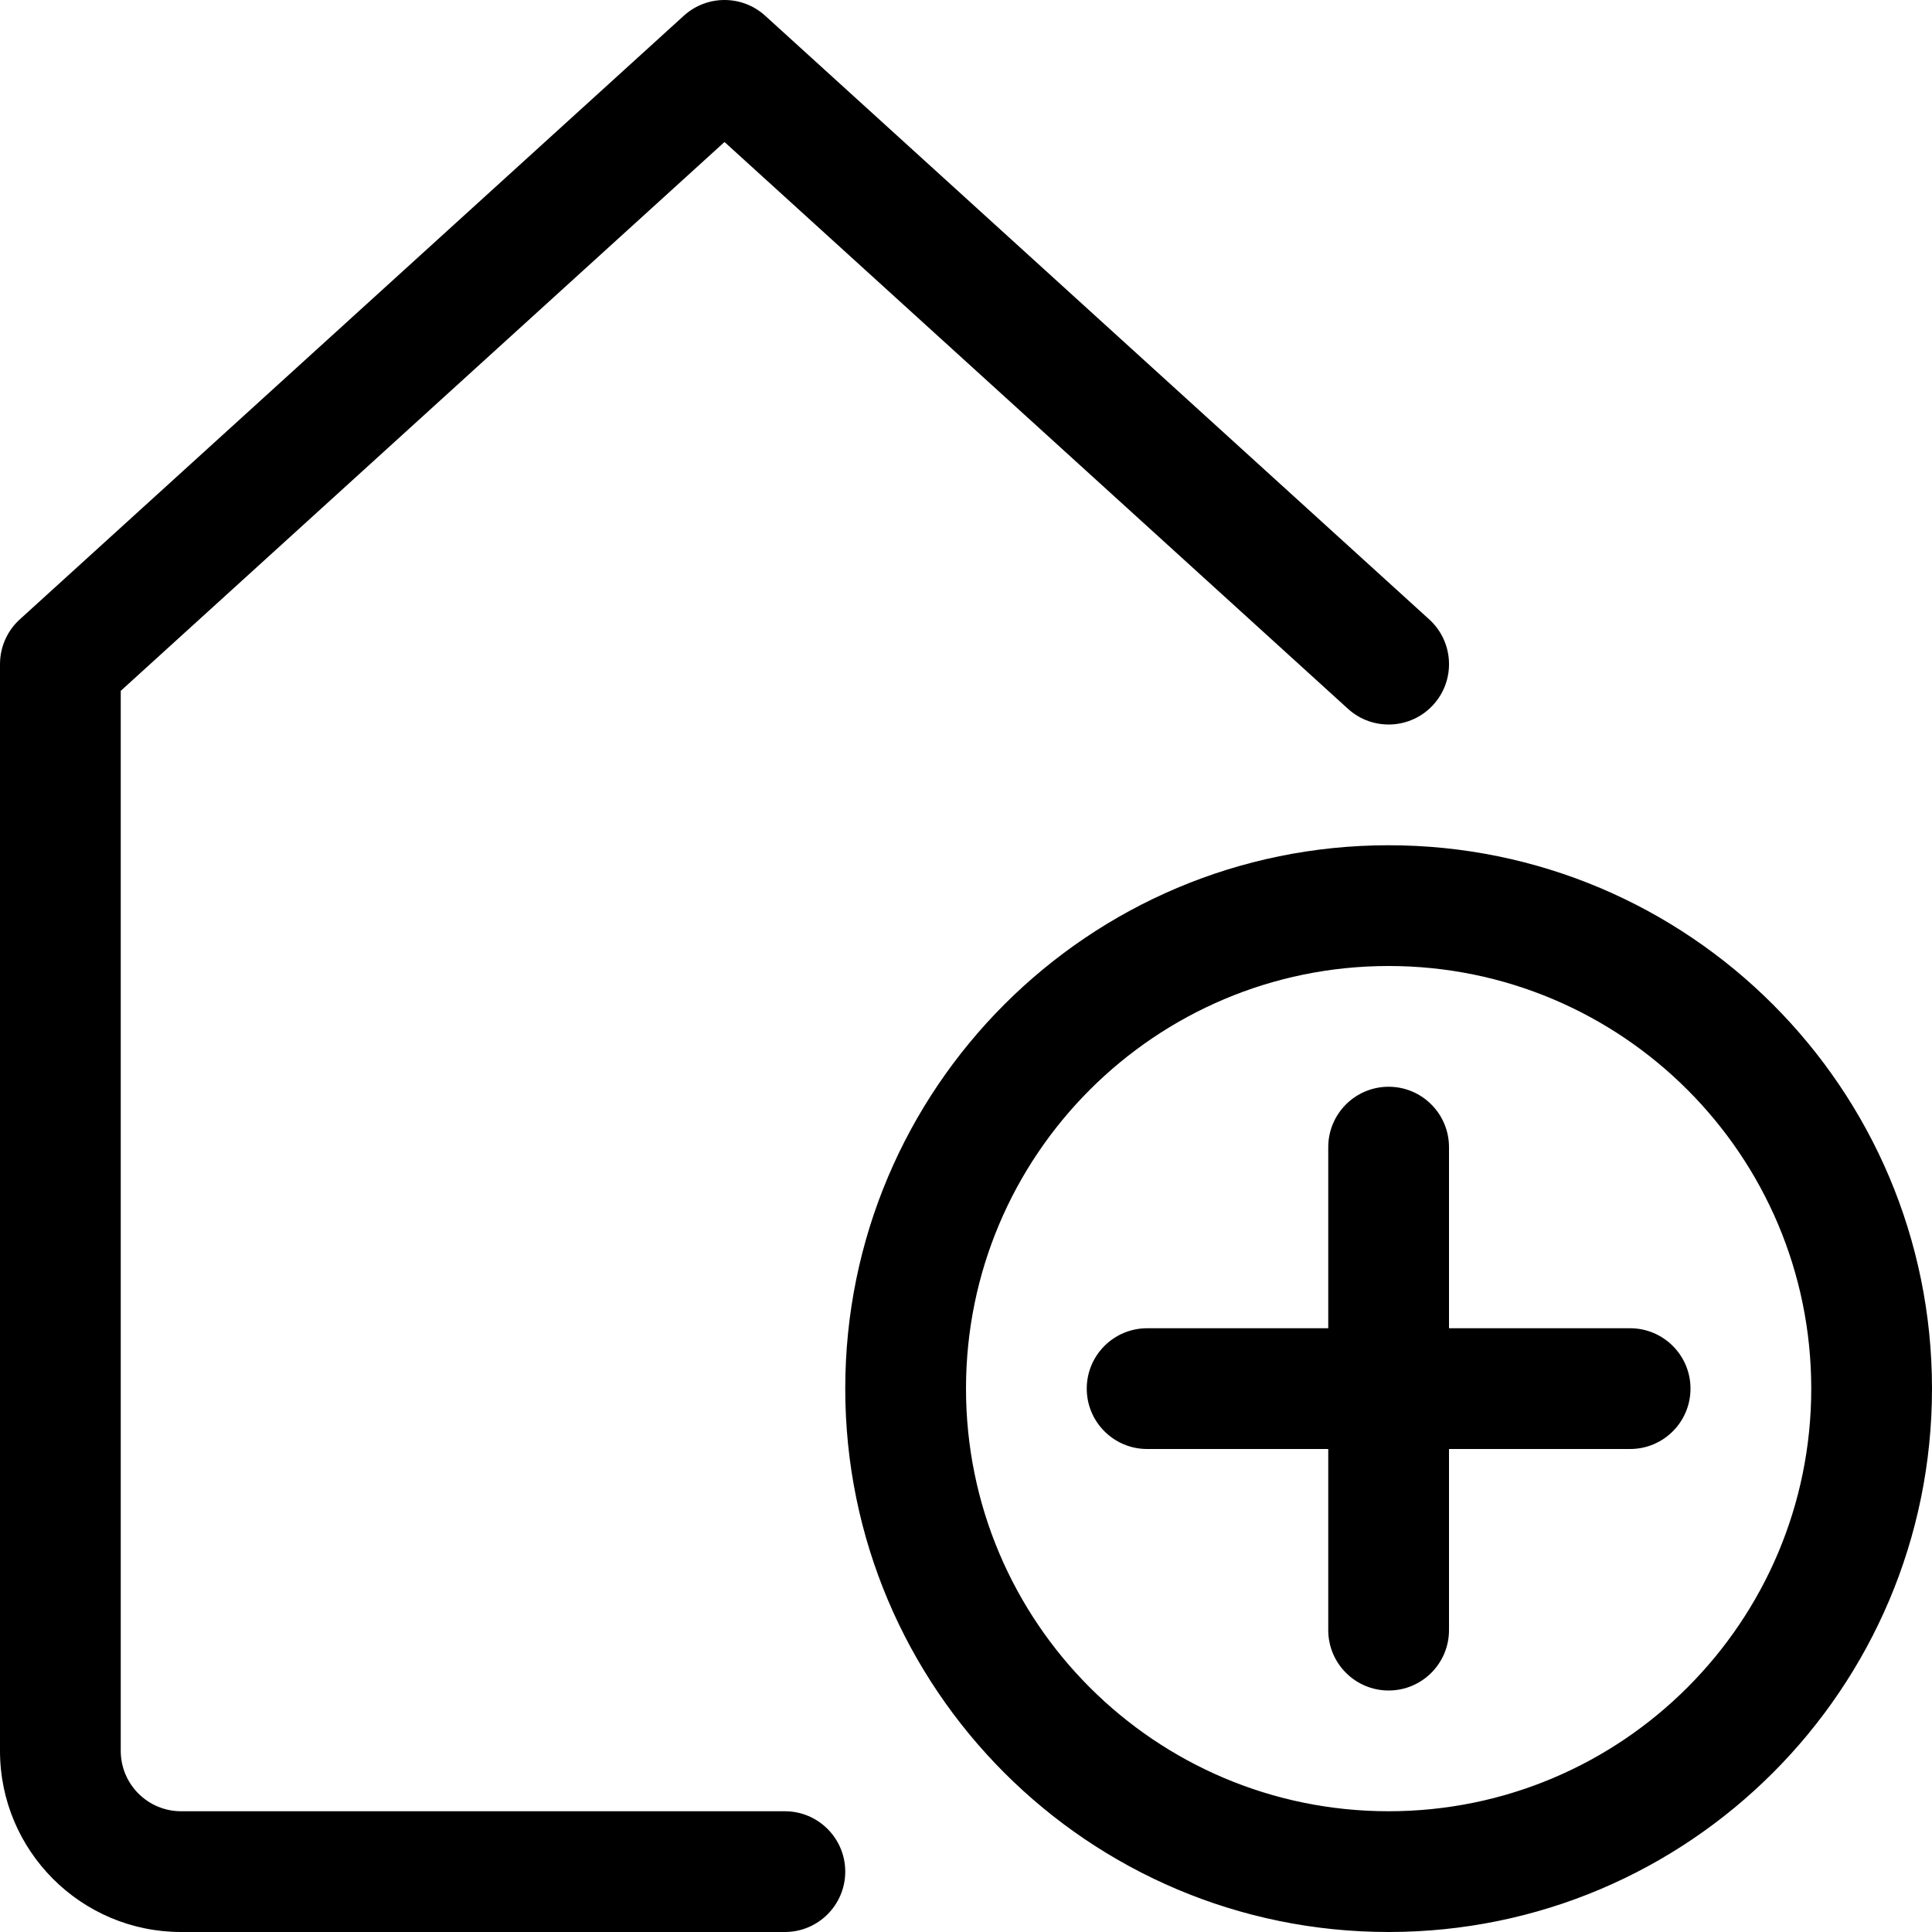 <svg viewBox="0 0 24 24" xmlns="http://www.w3.org/2000/svg"><path d="M9.505 0.195C9.218 -0.065 8.782 -0.065 8.495 0.195L0.245 7.695C0.089 7.837 0 8.039 0 8.25V21.75C0 22.992 1.008 24 2.25 24H9.75C10.164 24 10.5 23.664 10.5 23.25C10.5 22.836 10.164 22.5 9.75 22.5H2.25C1.836 22.5 1.5 22.164 1.5 21.75V8.582L9 1.764L16.745 8.805C17.052 9.084 17.526 9.061 17.805 8.755C18.084 8.448 18.061 7.974 17.755 7.695L9.505 0.195ZM12 17.25C12 14.351 14.351 12 17.25 12C20.149 12 22.5 14.351 22.5 17.25C22.5 20.149 20.149 22.5 17.25 22.5C14.351 22.5 12 20.149 12 17.25ZM17.25 10.5C13.522 10.5 10.5 13.522 10.5 17.25C10.5 20.978 13.522 24 17.25 24C20.978 24 24 20.978 24 17.25C24 13.522 20.978 10.5 17.25 10.5ZM18 14.25C18 13.836 17.664 13.5 17.25 13.5C16.836 13.5 16.5 13.836 16.5 14.25V16.5H14.25C13.836 16.5 13.5 16.836 13.5 17.25C13.5 17.664 13.836 18 14.25 18H16.5V20.25C16.5 20.664 16.836 21 17.25 21C17.664 21 18 20.664 18 20.25V18H20.25C20.664 18 21 17.664 21 17.25C21 16.836 20.664 16.5 20.25 16.5H18V14.25Z"/></svg>